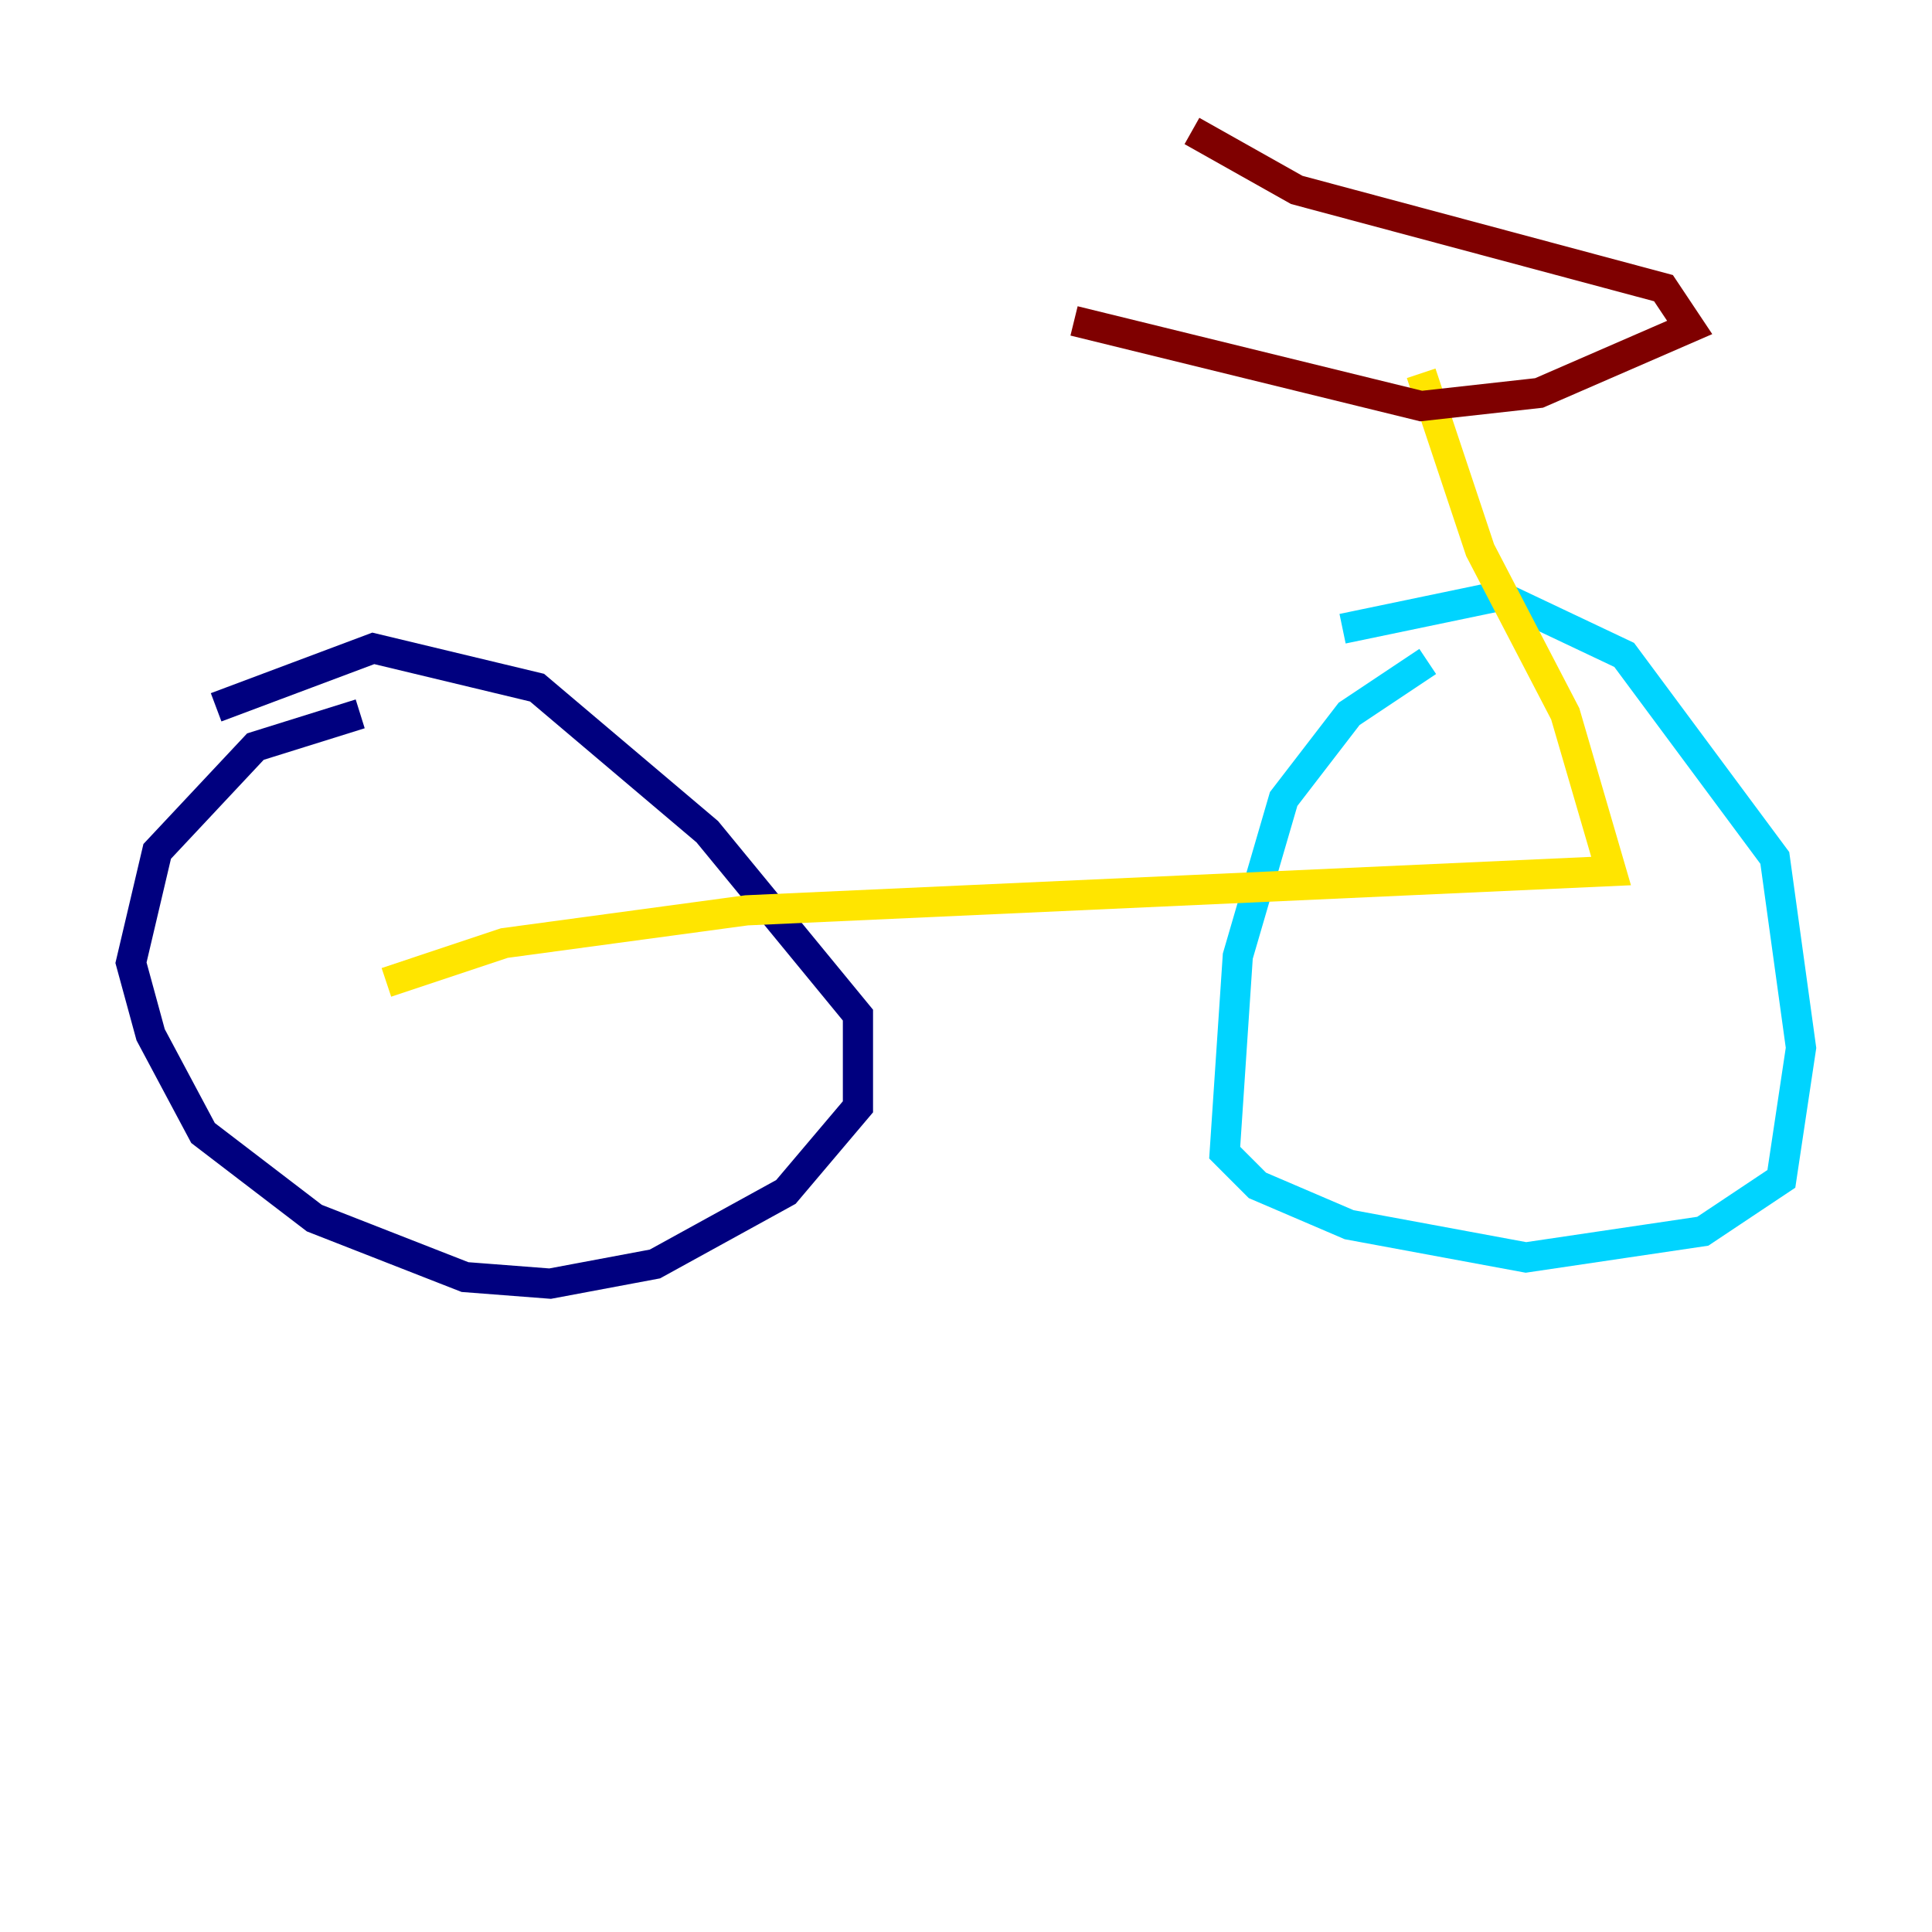 <?xml version="1.0" encoding="utf-8" ?>
<svg baseProfile="tiny" height="128" version="1.2" viewBox="0,0,128,128" width="128" xmlns="http://www.w3.org/2000/svg" xmlns:ev="http://www.w3.org/2001/xml-events" xmlns:xlink="http://www.w3.org/1999/xlink"><defs /><polyline fill="none" points="23.864,47.295 16.922,49.464 10.414,56.407 8.678,63.783 9.98,68.556 13.451,75.064 20.827,80.705 30.807,84.61 36.447,85.044 43.39,83.742 52.068,78.969 56.841,73.329 56.841,67.254 46.861,55.105 35.58,45.559 24.732,42.956 14.319,46.861" stroke="#00007f" stroke-width="2" /><polyline fill="none" points="94.59,43.824 89.383,47.295 85.044,52.936 82.007,63.349 81.139,76.366 83.308,78.536 89.383,81.139 101.098,83.308 112.814,81.573 118.02,78.102 119.322,69.424 117.586,56.841 107.607,43.39 99.363,39.485 88.949,41.654" stroke="#00d4ff" stroke-width="2" /><polyline fill="none" points="25.6,65.085 33.41,62.481 49.464,60.312 106.739,57.709 103.702,47.295 98.061,36.447 94.156,24.732" stroke="#ffe500" stroke-width="2" /><polyline fill="none" points="71.159,21.261 94.156,26.902 101.966,26.034 111.946,21.695 110.21,19.091 85.912,12.583 78.969,8.678" stroke="#7f0000" stroke-width="2" /></svg>